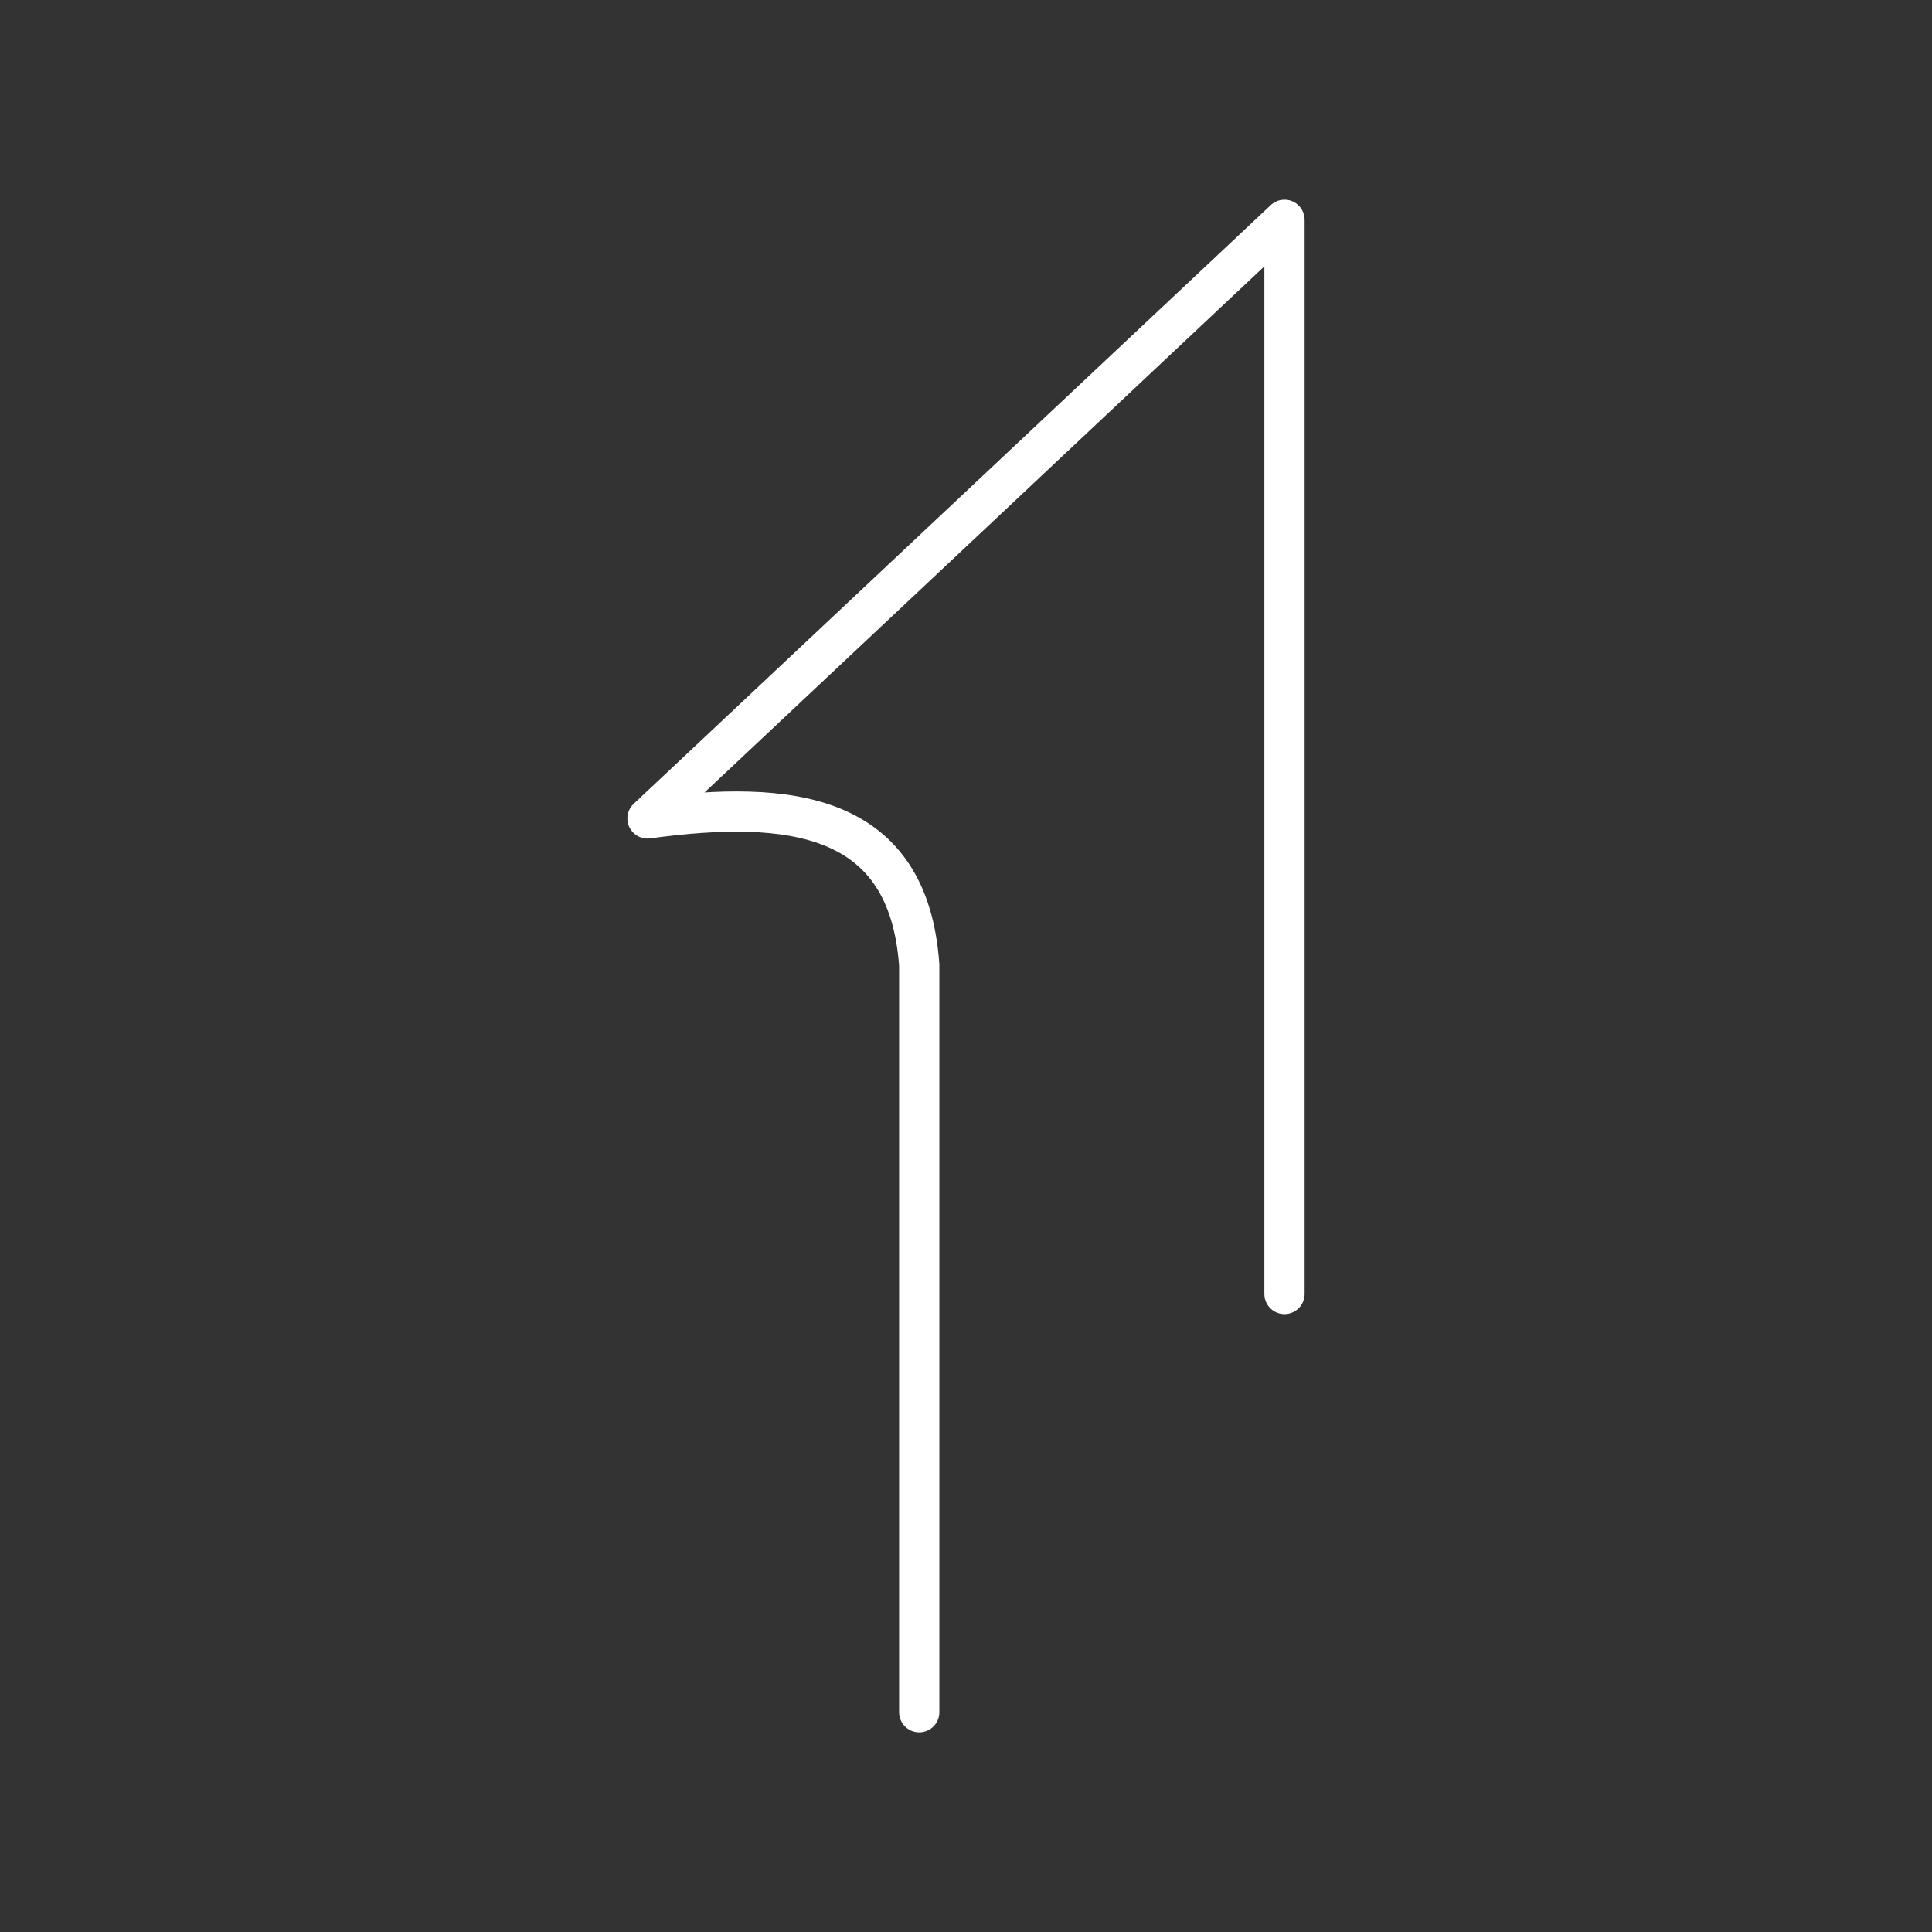 <?xml version="1.0" encoding="UTF-8" standalone="no"?>
<svg
   viewBox="0 0 48 48"
   version="1.1"
   id="svg8"
   xml:space="preserve"
   xmlns="http://www.w3.org/2000/svg"
   xmlns:svg="http://www.w3.org/2000/svg"><rect x="0" y="0" width="48" height="48" fill="#333333" stroke="none"/><defs
     id="defs4"><style
       id="style2">.a{fill:none;stroke:#fff;stroke-linecap:round;stroke-linejoin:round;}</style><style
       id="style822">.cls-1{fill:none;stroke:#000;stroke-linecap:round;stroke-linejoin:round;}</style><style
       id="style913">.cls-1{fill:none;stroke:#fff;stroke-linecap:round;stroke-linejoin:round;}</style></defs><path
     style="font-variation-settings:normal;opacity:1;vector-effect:none;fill:none;fill-opacity:1;stroke:#ffffff;stroke-width:1;stroke-linecap:round;stroke-linejoin:round;stroke-miterlimit:4;stroke-dasharray:none;stroke-dashoffset:0;stroke-opacity:1;-inkscape-stroke:none;stop-color:#000000;stop-opacity:1"
     d="M 31.913,32.149 V 5.461 L 16.087,20.334 c 3.564,-0.484 6.485,-0.138 6.751,3.645 v 18.561"
     id="path4825" /></svg>
